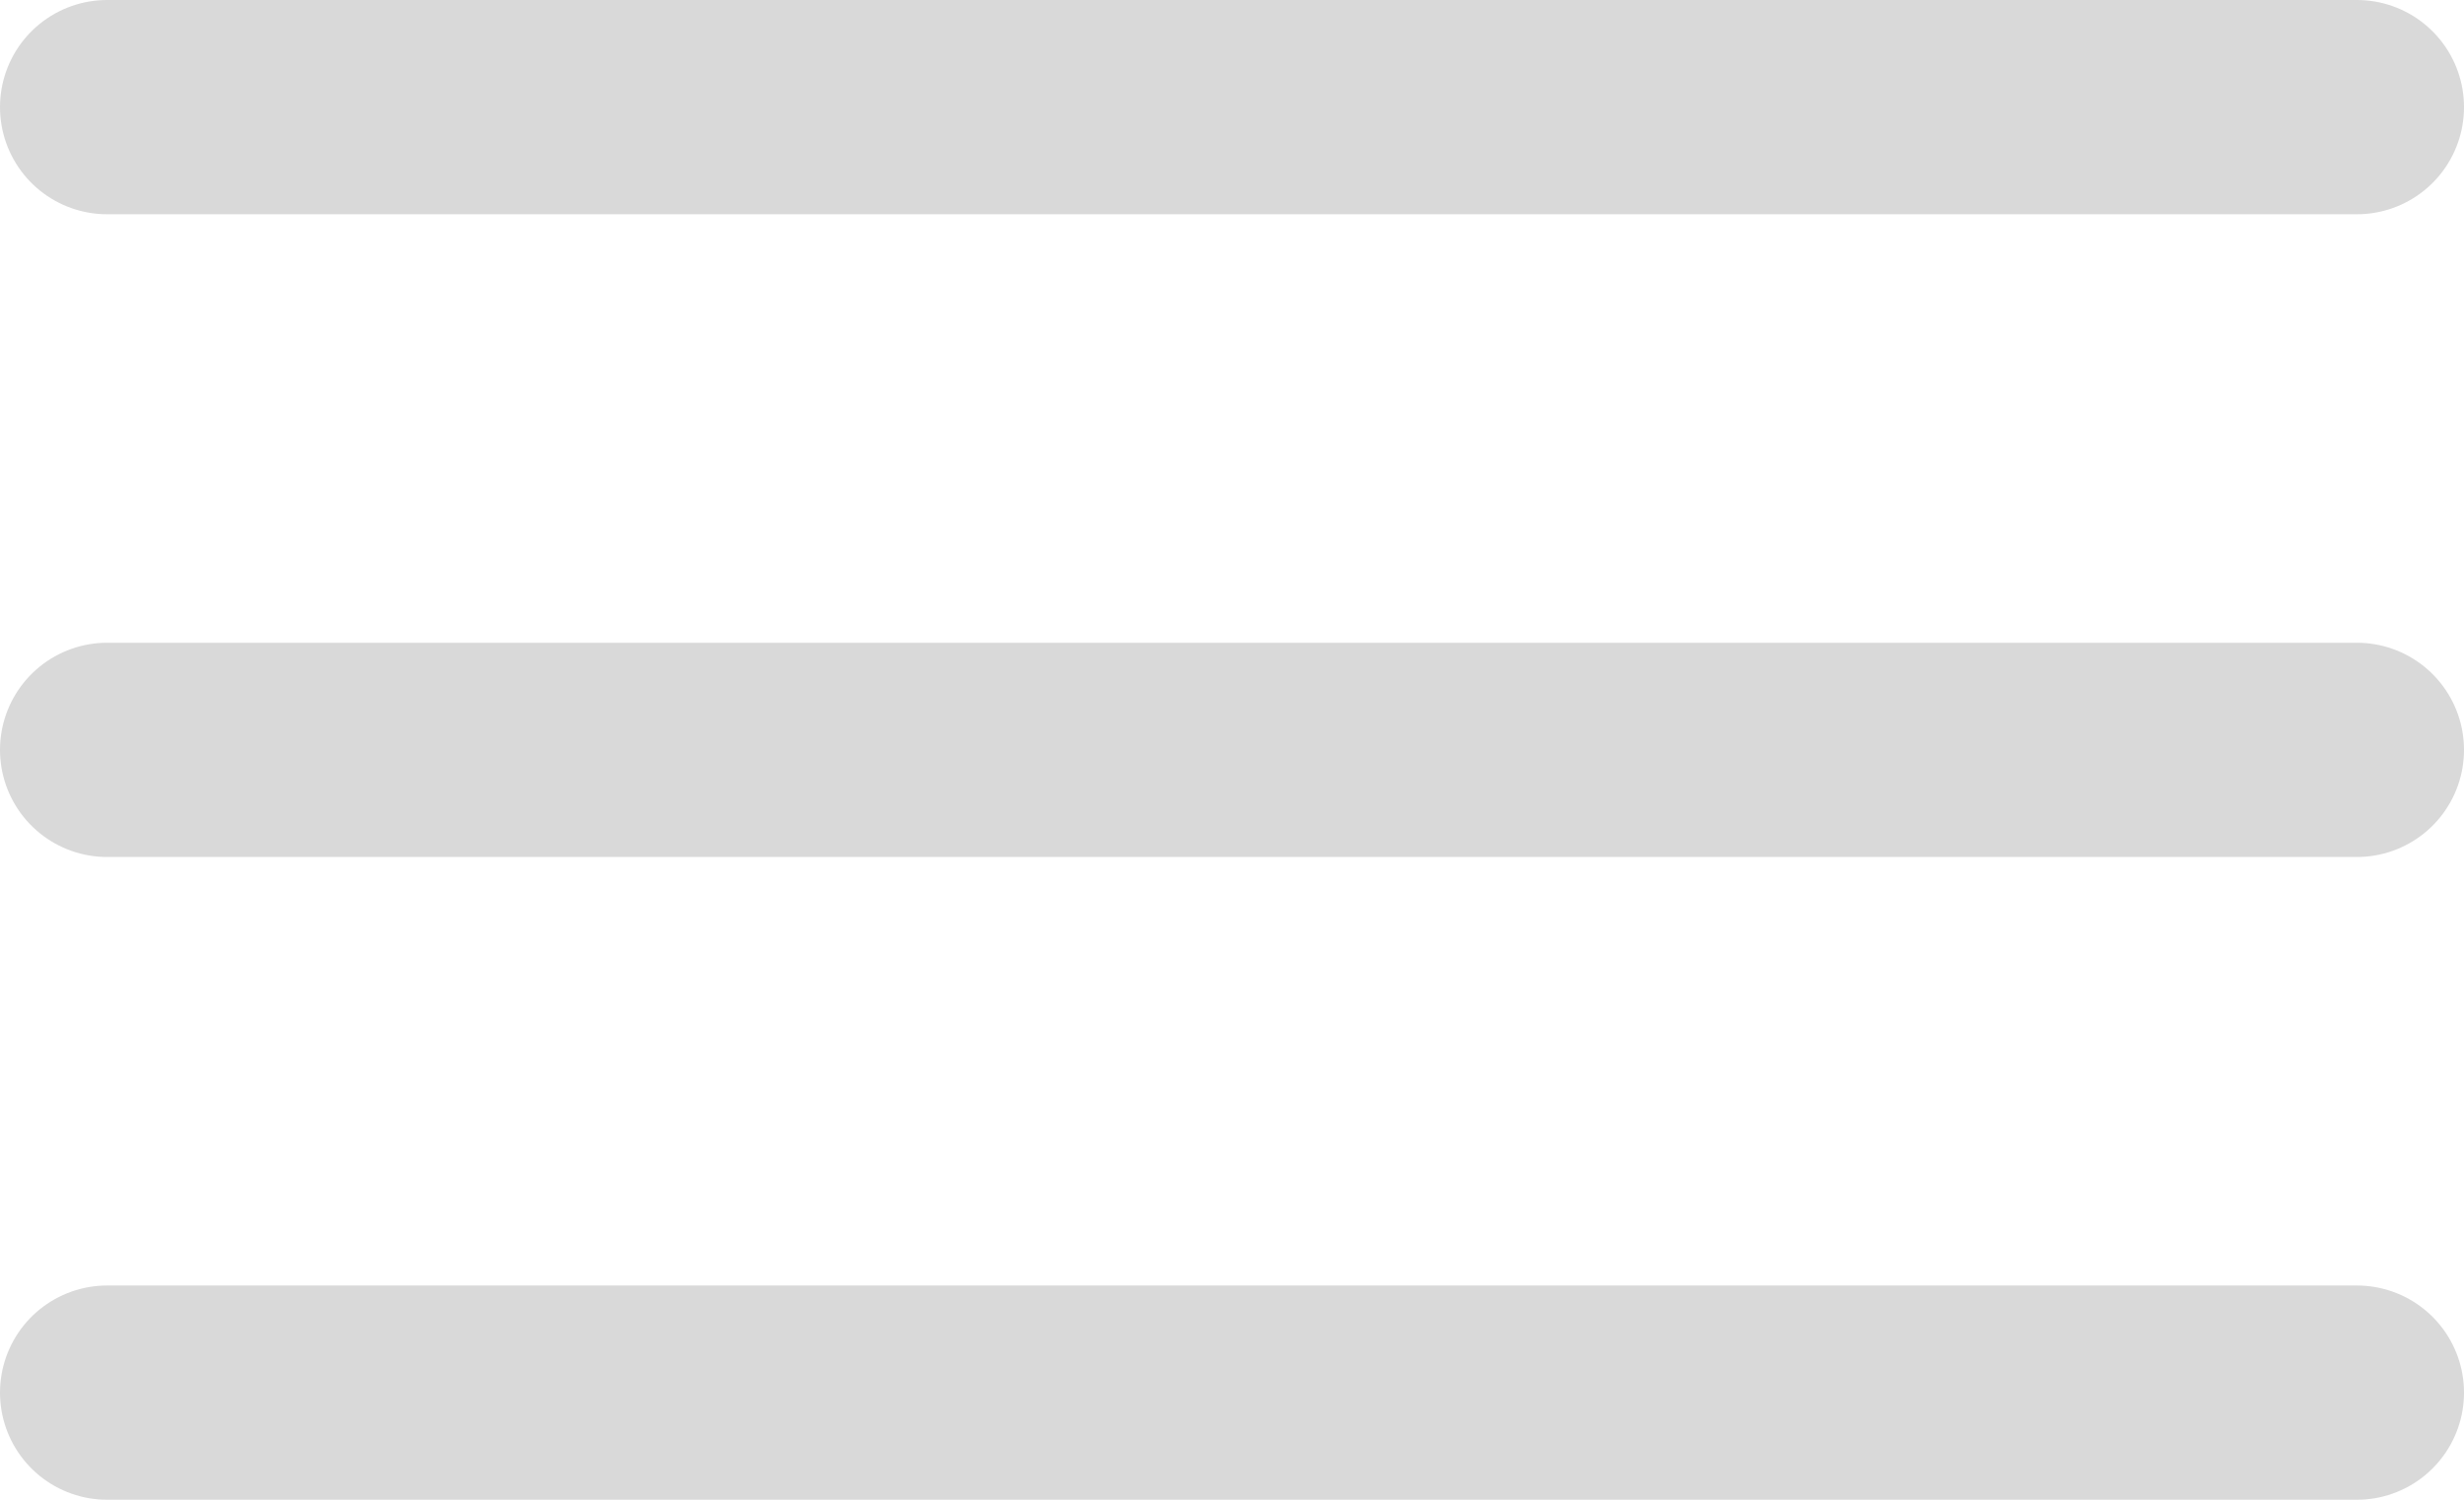 <svg width="23" height="14" viewBox="0 0 23 14" fill="none" xmlns="http://www.w3.org/2000/svg">
<line x1="1" y1="1" x2="22" y2="1" stroke="#D9D9D9" stroke-width="2" stroke-linecap="round"/>
<line x1="1" y1="7" x2="22" y2="7" stroke="#D9D9D9" stroke-width="2" stroke-linecap="round"/>
<line x1="1" y1="13" x2="22" y2="13" stroke="#D9D9D9" stroke-width="2" stroke-linecap="round"/>
</svg>
